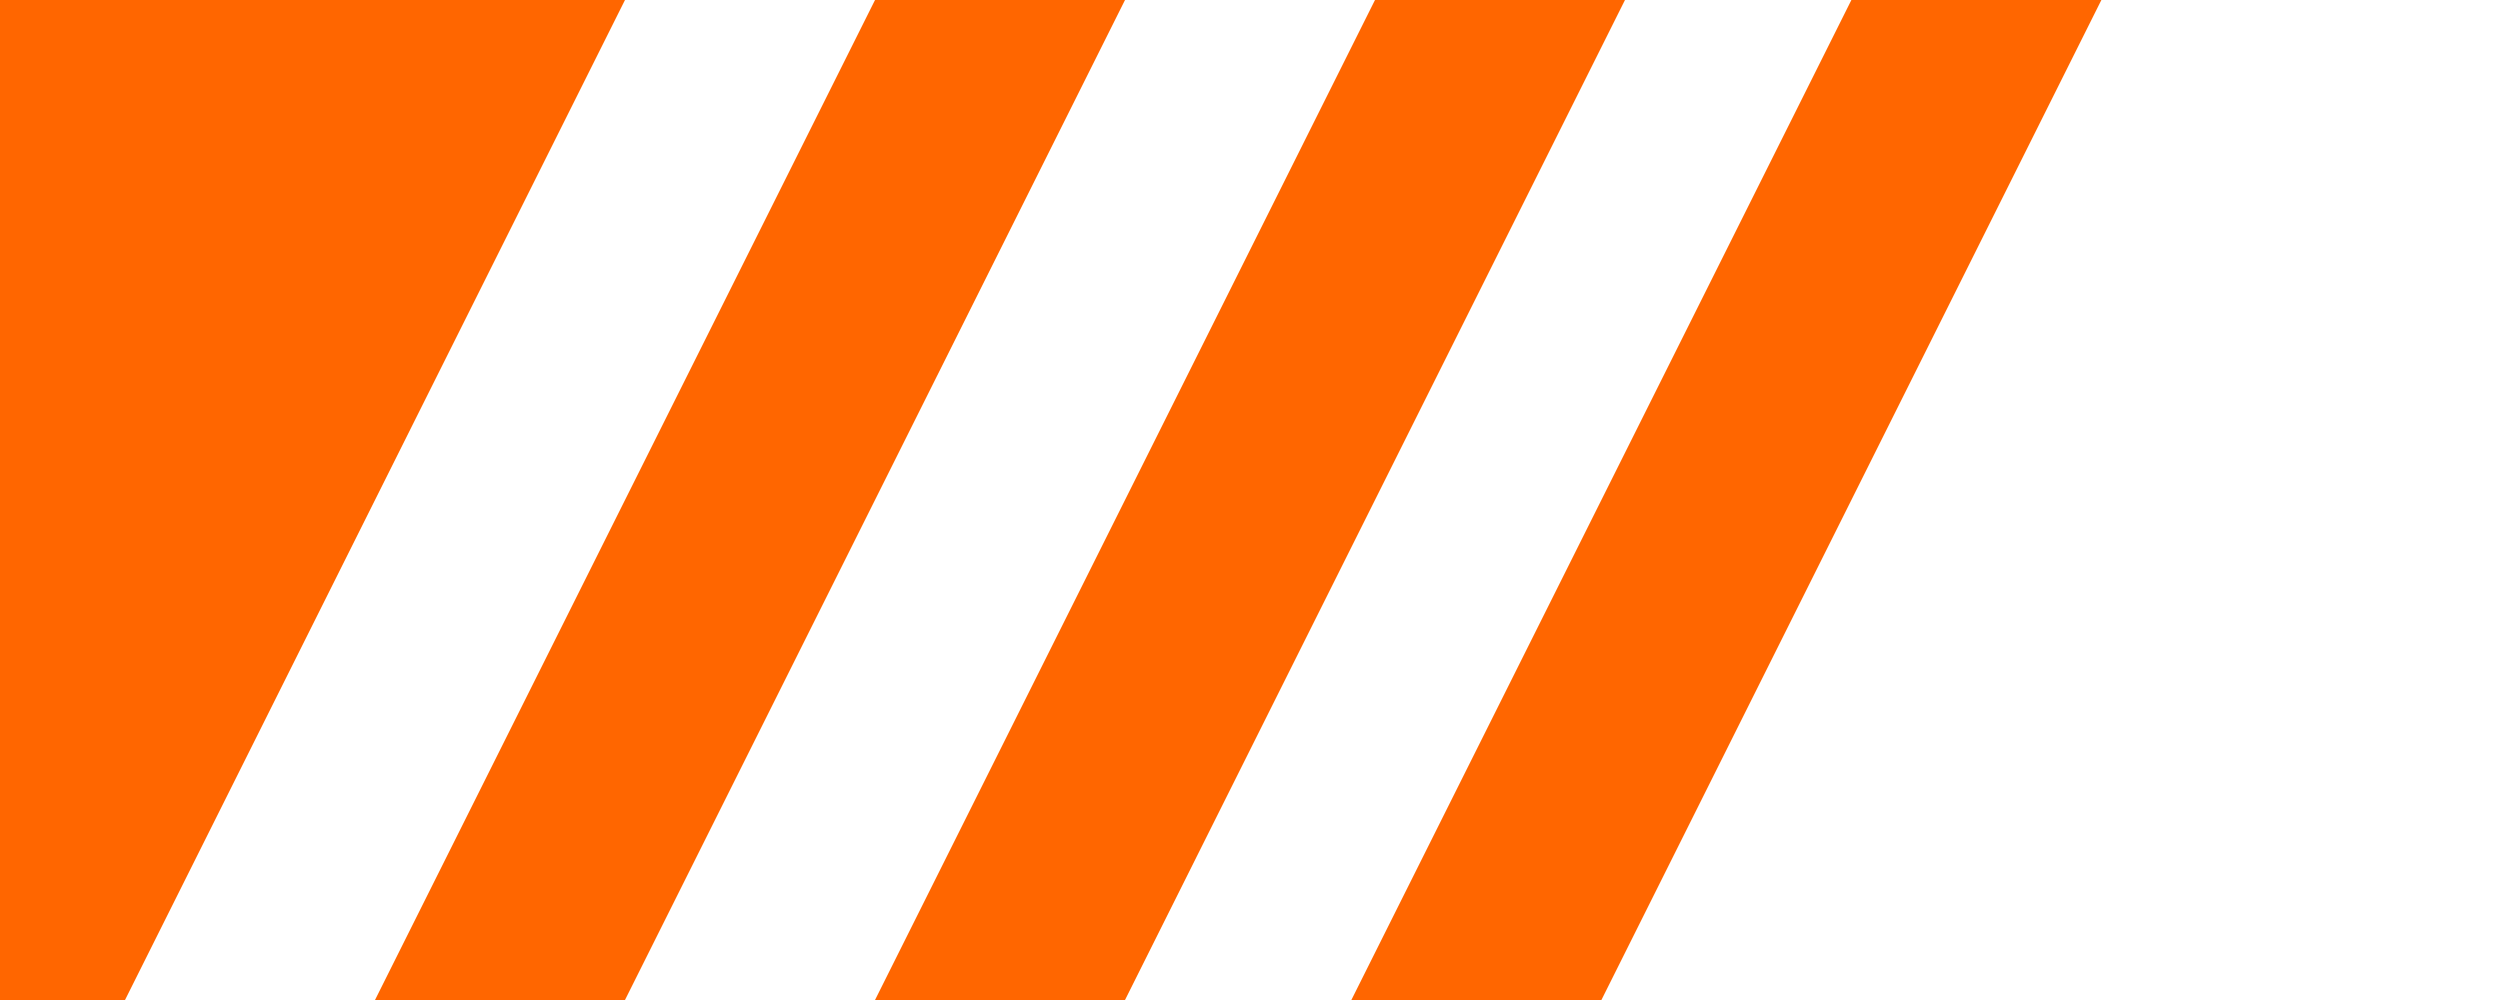 <?xml version="1.0" encoding="UTF-8" standalone="no"?>
<svg
   width="160"
   height="64"
   viewBox="0 0 42.333 16.933"
   version="1.1"
   id="svg8"
   inkscape:version="1.1.2 (0a00cf5339, 2022-02-04)"
   sodipodi:docname="end.svg"
   inkscape:export-filename="/home/sam/rpg/traveller-models/ships/deepnight/deepnight-grey.png"
   inkscape:export-xdpi="150"
   inkscape:export-ydpi="150"
   xmlns:inkscape="http://www.inkscape.org/namespaces/inkscape"
   xmlns:sodipodi="http://sodipodi.sourceforge.net/DTD/sodipodi-0.dtd"
   xmlns="http://www.w3.org/2000/svg"
   xmlns:svg="http://www.w3.org/2000/svg"
   xmlns:rdf="http://www.w3.org/1999/02/22-rdf-syntax-ns#"
   xmlns:cc="http://creativecommons.org/ns#"
   xmlns:dc="http://purl.org/dc/elements/1.1/">
  <defs
     id="defs2" />
  <sodipodi:namedview
     id="base"
     pagecolor="#ffffff"
     bordercolor="#666666"
     borderopacity="1.0"
     inkscape:pageopacity="0.0"
     inkscape:pageshadow="2"
     inkscape:zoom="7.9195959"
     inkscape:cx="71.468293"
     inkscape:cy="39.711622"
     inkscape:document-units="mm"
     inkscape:current-layer="layer1"
     inkscape:document-rotation="0"
     showgrid="true"
     inkscape:snap-grids="true"
     objecttolerance="20"
     inkscape:window-width="2560"
     inkscape:window-height="1343"
     inkscape:window-x="1200"
     inkscape:window-y="240"
     inkscape:window-maximized="1"
     inkscape:snap-object-midpoints="true"
     gridtolerance="10"
     inkscape:snap-center="true"
     inkscape:pagecheckerboard="0"
     units="px"
     height="512px">
    <inkscape:grid
       type="xygrid"
       id="grid838"
       units="px"
       spacingx="2.117"
       spacingy="2.117" />
  </sodipodi:namedview>
  <g
     inkscape:label="Layer 1"
     inkscape:groupmode="layer"
     id="layer1">
    <path
       style="fill:#ff6600;stroke:none;stroke-width:1.058;stroke-linecap:round;stroke-linejoin:round;stroke-opacity:0.996;paint-order:markers fill stroke;stop-color:#000000"
       d="M 0,0 H 10.583 L 2.117,16.933 H 0 Z"
       id="path591"
       sodipodi:nodetypes="ccccc" />
    <path
       style="fill:#ff6600;stroke:none;stroke-width:1.058;stroke-linecap:round;stroke-linejoin:round;stroke-opacity:0.996;paint-order:markers fill stroke;stop-color:#000000"
       d="M 6.35,16.933 14.817,-1e-7 H 19.05 L 10.583,16.933 Z"
       id="path593"
       sodipodi:nodetypes="ccccc" />
    <path
       style="fill:#ff6600;stroke:none;stroke-width:1.058;stroke-linecap:round;stroke-linejoin:round;stroke-opacity:0.996;paint-order:markers fill stroke;stop-color:#000000"
       d="M 14.817,16.933 23.283,-1e-7 h 4.233 L 19.05,16.933 Z"
       id="path593-3"
       sodipodi:nodetypes="ccccc" />
    <path
       style="fill:#ff6600;stroke:none;stroke-width:1.058;stroke-linecap:round;stroke-linejoin:round;stroke-opacity:0.996;paint-order:markers fill stroke;stop-color:#000000"
       d="M 22.883,16.933 31.35,-9.9999955e-8 h 4.233 L 27.117,16.933 Z"
       id="path593-6"
       sodipodi:nodetypes="ccccc" />
  </g>
</svg>
